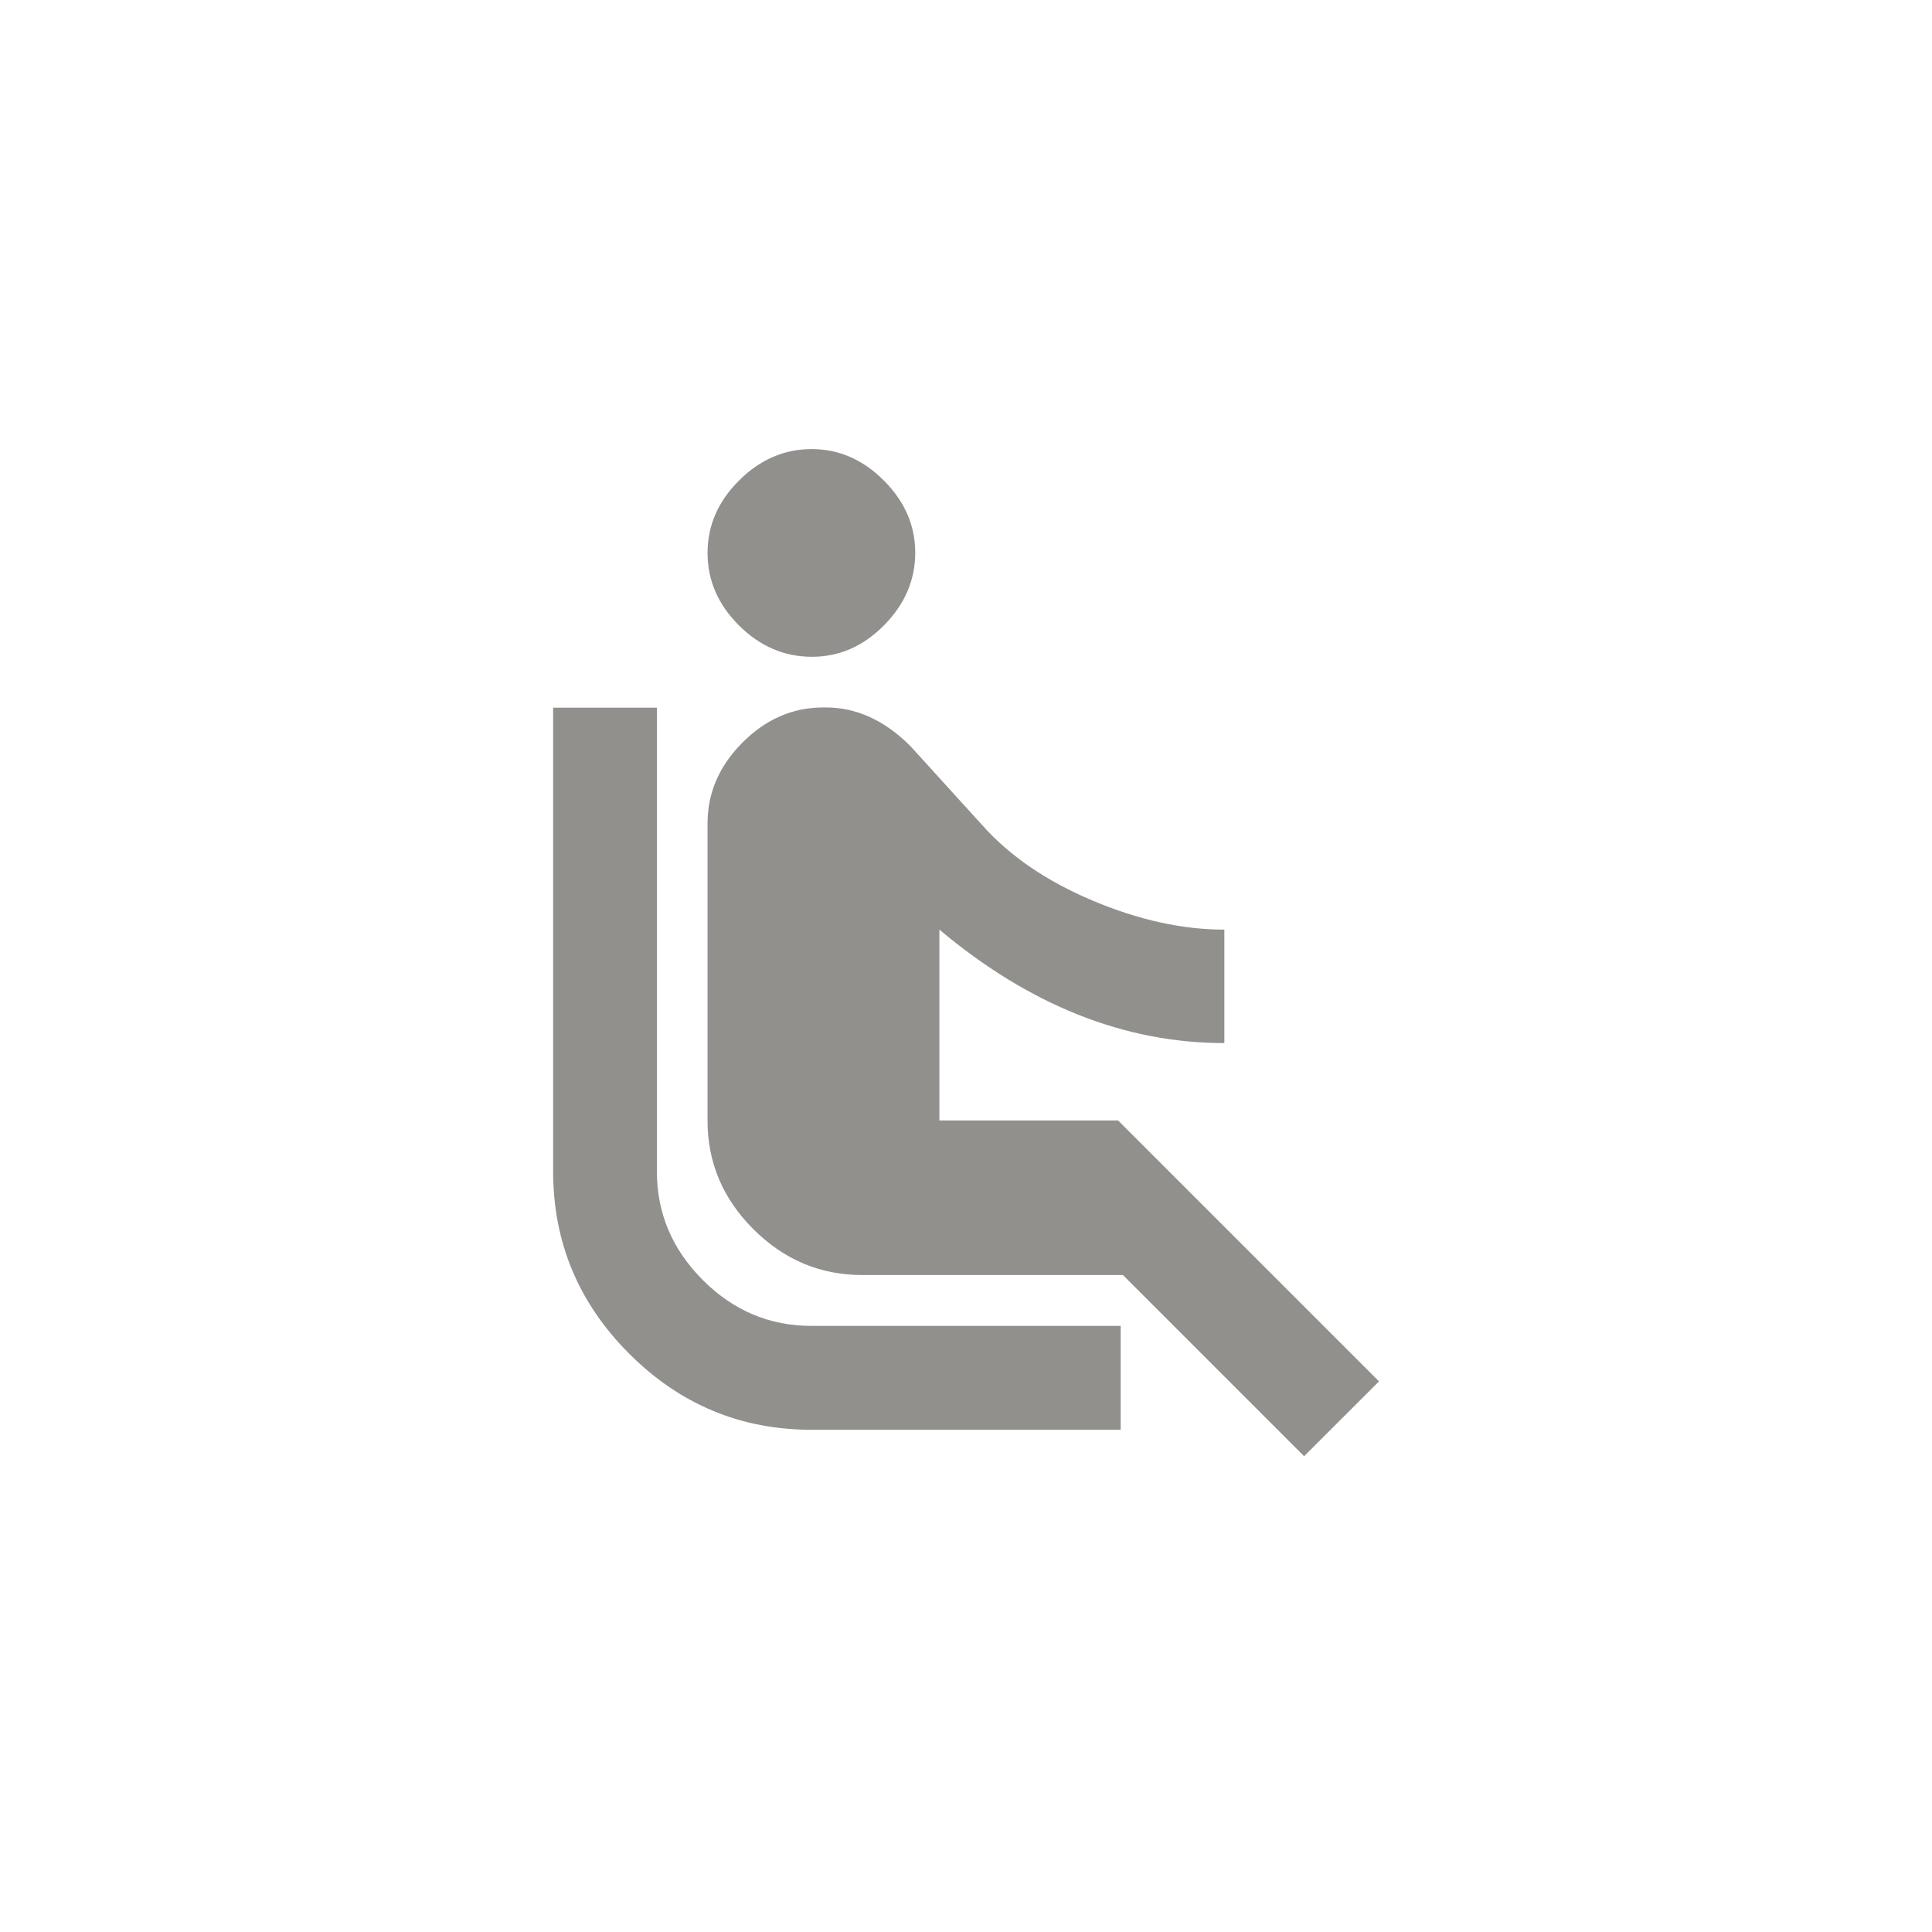 <!-- Generated by IcoMoon.io -->
<svg version="1.1" xmlns="http://www.w3.org/2000/svg" width="40" height="40" viewBox="0 0 40 40">
<title>mt-airline_seat_recline_normal</title>
<path fill="#91908d" d="M28.551 28.6l-1.551 1.549-3.751-3.751h-5.4q-1.3 0-2.251-0.949t-0.949-2.251v-6.151q0-0.949 0.725-1.675t1.675-0.725h0.049q0.951 0 1.751 0.8l1.5 1.651q0.851 0.949 2.275 1.549t2.725 0.6v2.349q-3.1 0-5.9-2.349v3.951h3.7zM13.6 24.251q0 1.3 0.951 2.251t2.251 0.949h6.4v2.151h-6.4q-2.2 0-3.775-1.575t-1.575-3.775v-9.6h2.149v9.6zM15.3 12.949q-0.651-0.649-0.651-1.5t0.651-1.5 1.5-0.651 1.5 0.651 0.649 1.5-0.649 1.5-1.5 0.649-1.5-0.649z"></path>
</svg>
